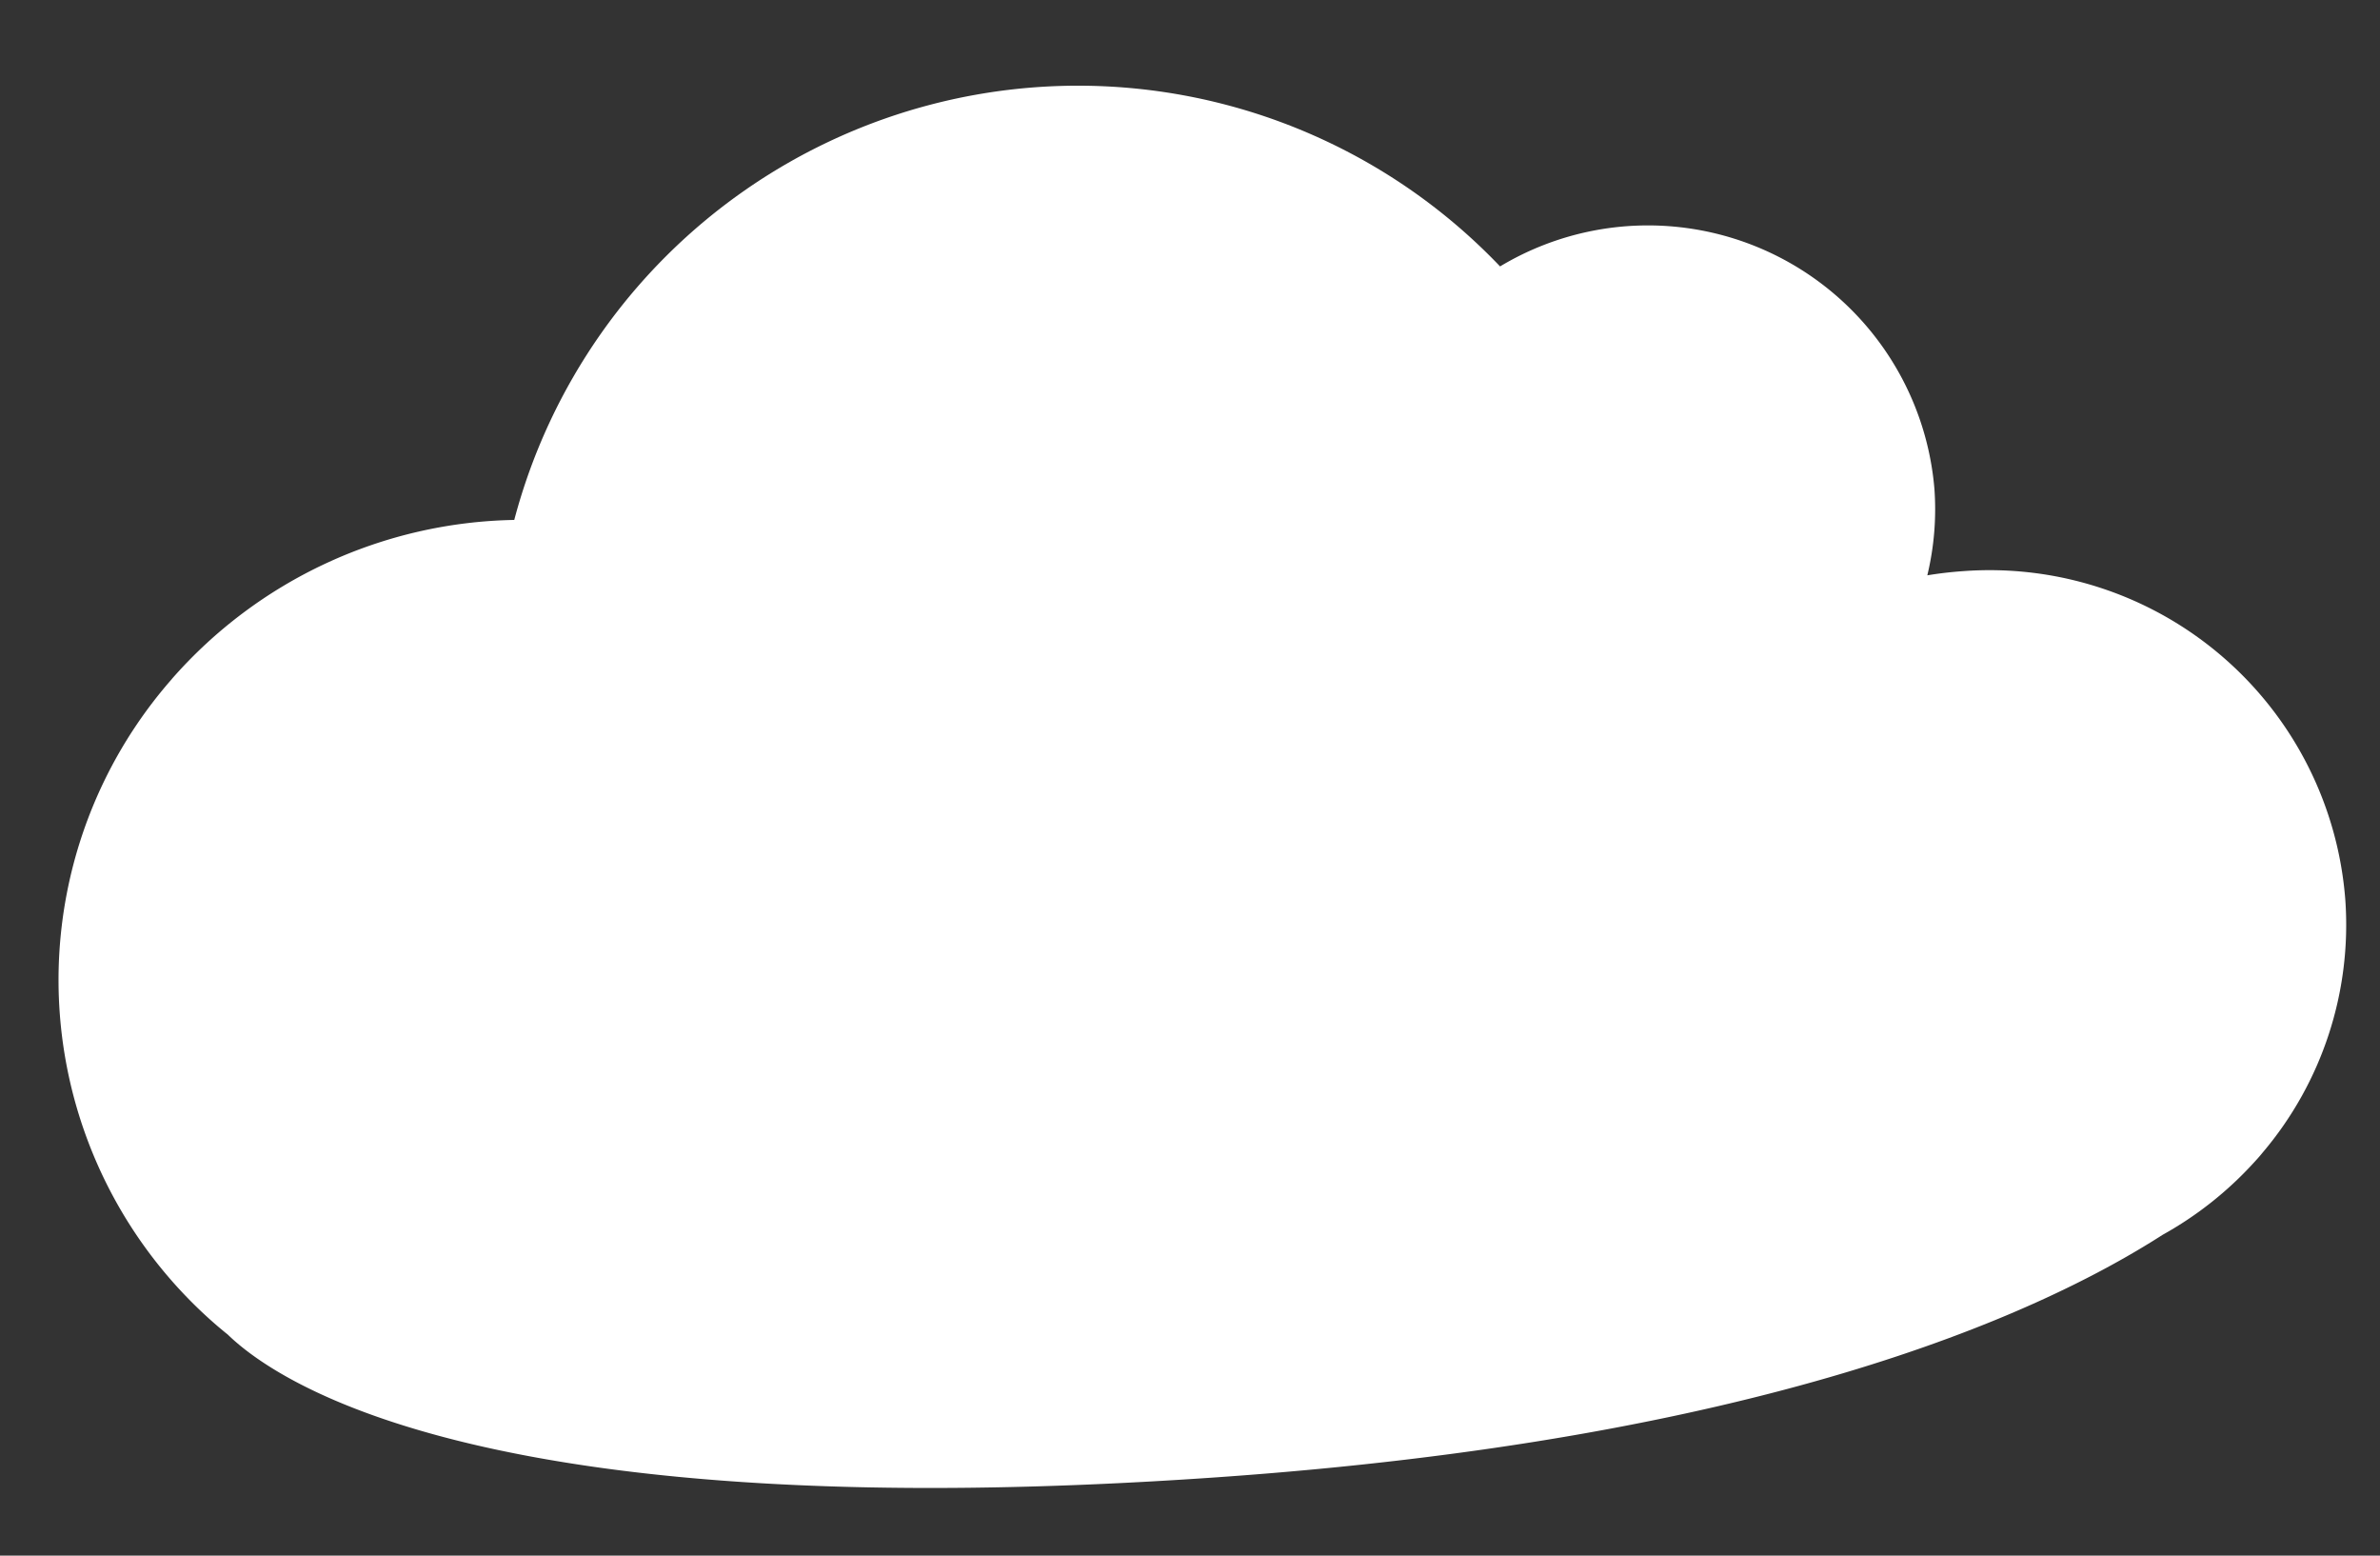 <svg xmlns="http://www.w3.org/2000/svg" width="143.358" height="93.675" viewBox="0 0 143.358 93.675"><rect x="0" y="0" width="143.358" height="93.675" fill="#333333" stroke="none"/><g data-name="Group 90"><g data-name="Group 50"><path data-name="Path 56" d="M10.356 40.88a28.08 28.08 0 0 1 20.62-9.571 35.128 35.128 0 0 1 59.38-15.266 17.313 17.313 0 0 1 26.165 13.427 17 17 0 0 1-.43 5.175q1.05-.174 2.134-.25a21.49 21.49 0 0 1 23.045 19.812 21.2 21.2 0 0 1-4.997 15.218s-.163.211-.521.594a21.649 21.649 0 0 1-5.489 4.34c-7.801 5.006-24.451 12.327-56.934 14.599-43.604 3.049-56.479-5.55-59.618-8.601-.185-.143-.359-.296-.54-.444A27.469 27.469 0 0 1 10.36 40.88" fill="#fff"/></g></g></svg>